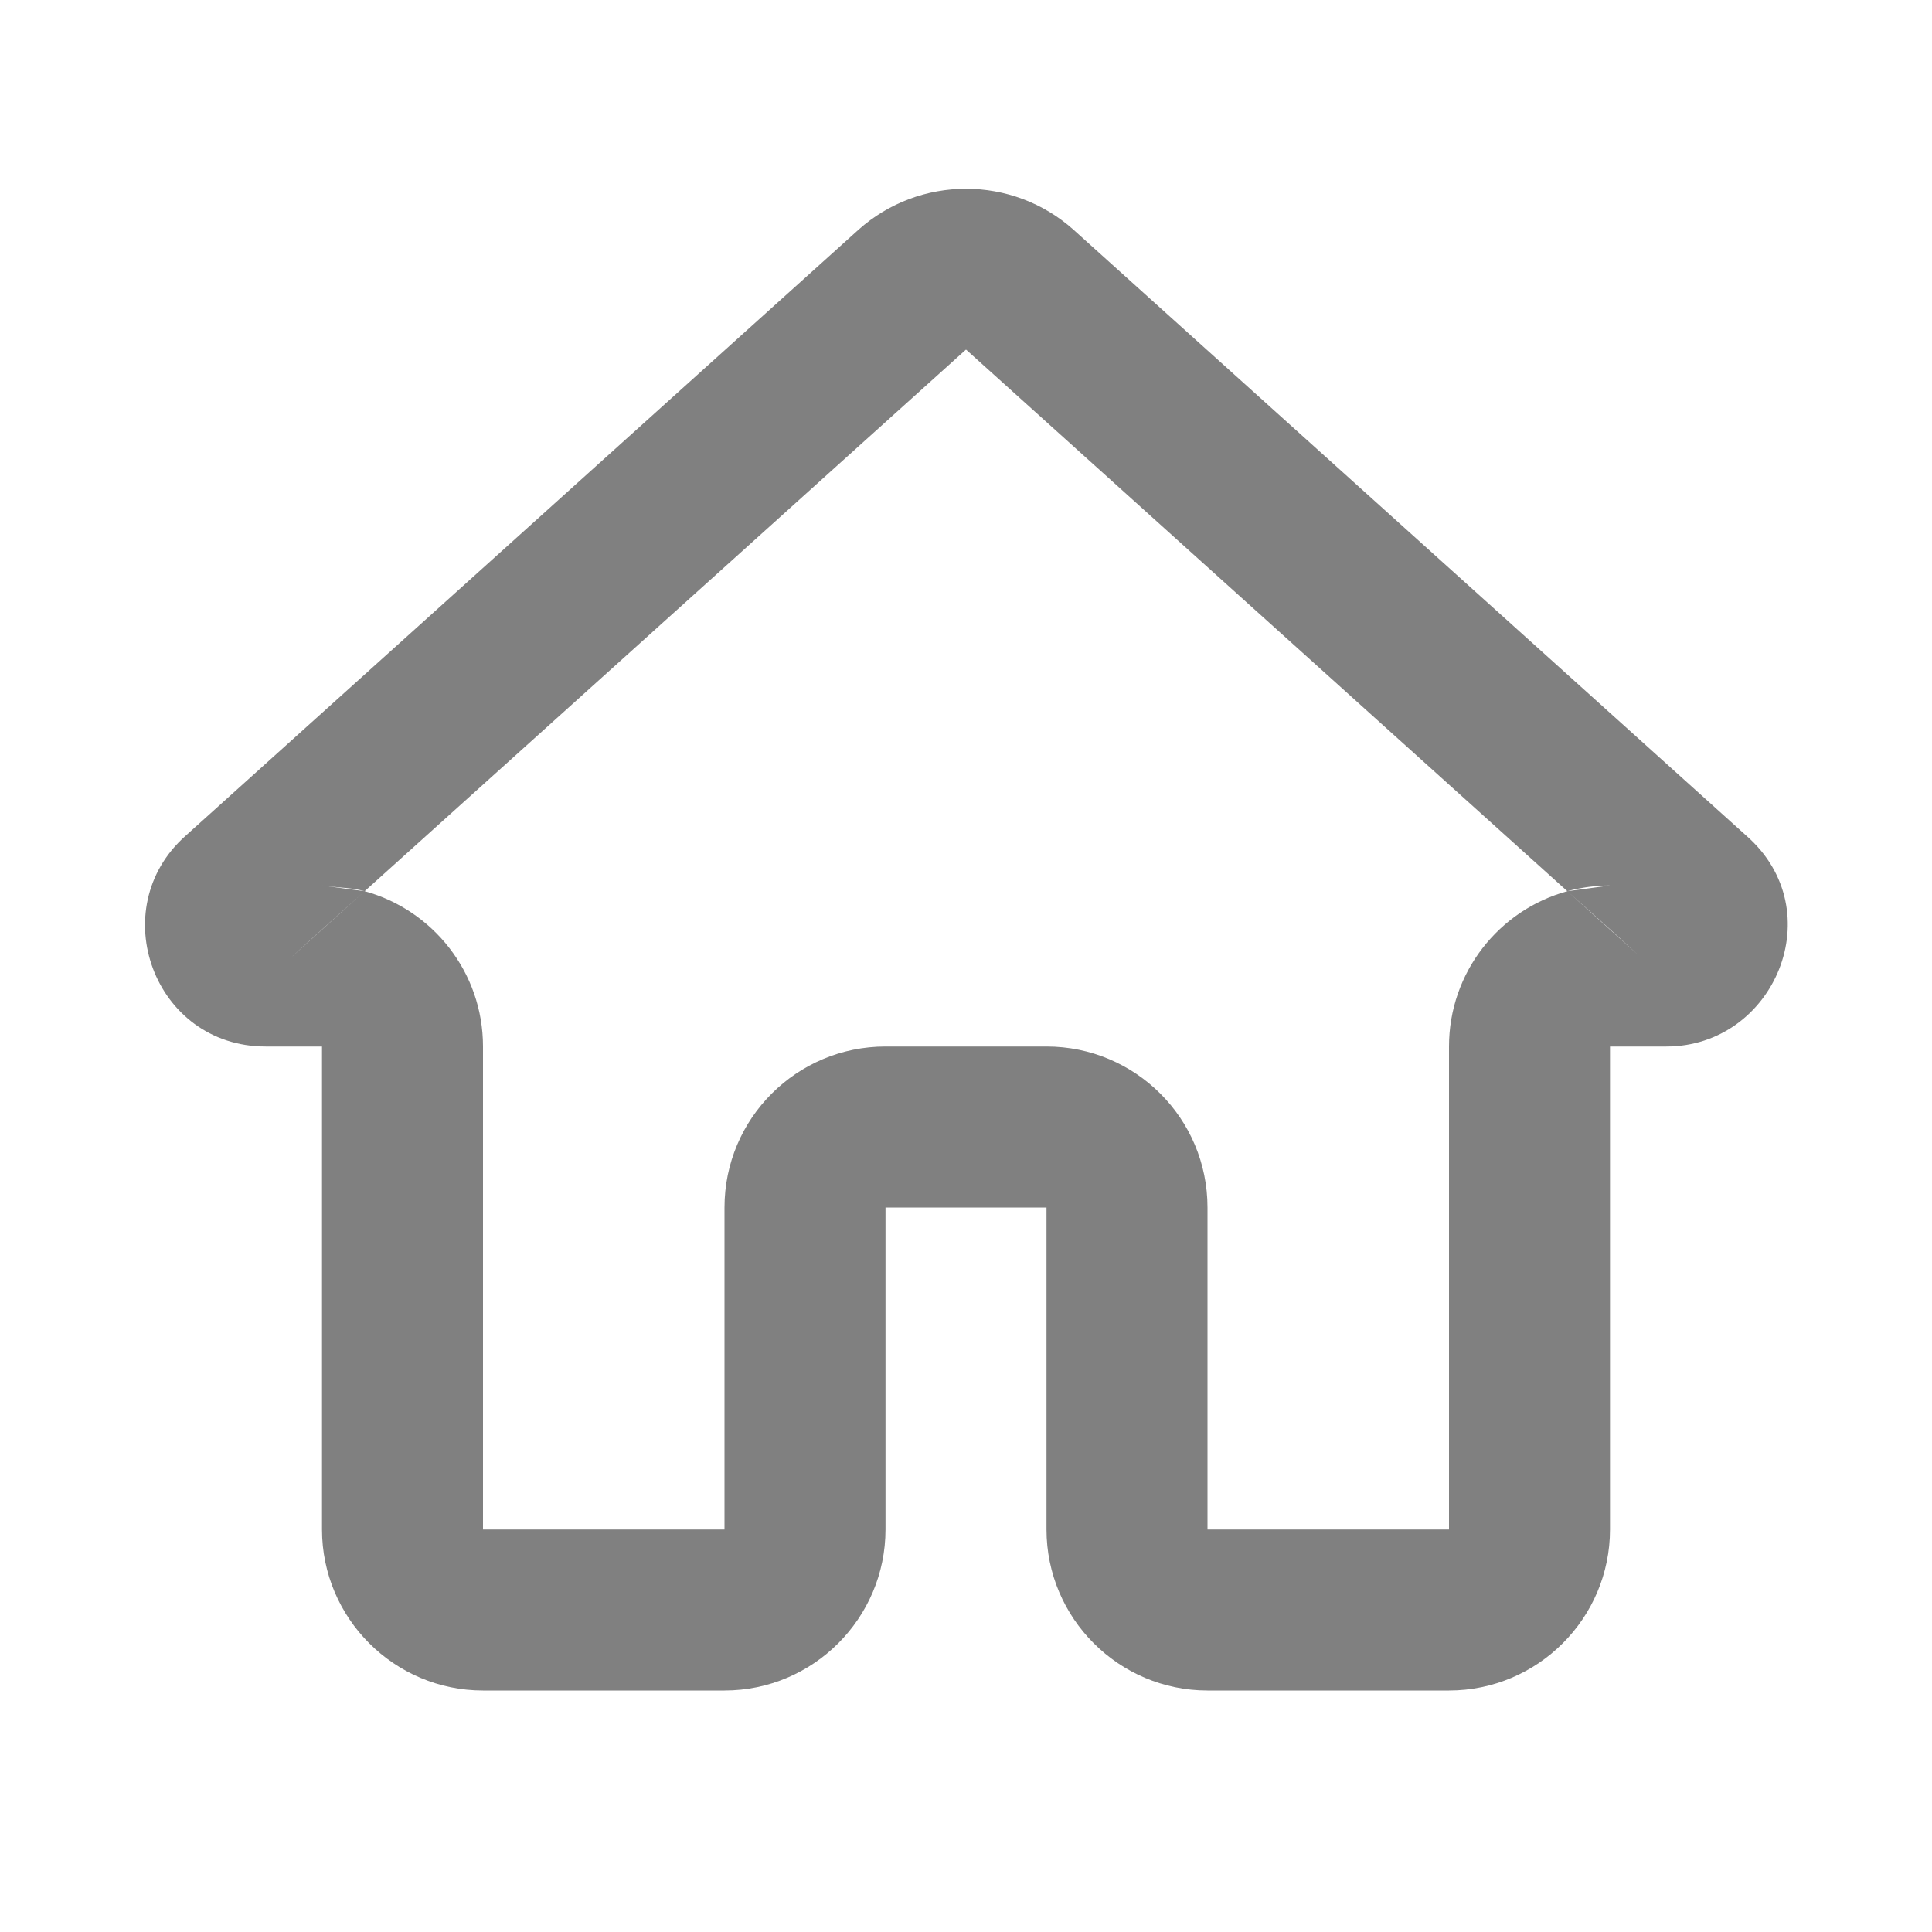 <svg width="24" height="24" viewBox="0 0 24 24" fill="none" xmlns="http://www.w3.org/2000/svg">
<g clip-path="url(#clip0_48_436)">
<path fill-rule="evenodd" clip-rule="evenodd" d="M10.663 2.855C11.423 2.175 12.577 2.175 13.337 2.855L13.339 2.857L21.692 10.38C22.761 11.313 22.043 13 20.7 13H20V19C20 20.102 19.102 21 18 21H15C13.898 21 13 20.102 13 19V15H11V19C11 20.102 10.102 21 9 21H6C4.898 21 4 20.102 4 19L4 13H3.3C1.911 13 1.287 11.288 2.304 10.384L10.663 2.855ZM12.003 4.345L12 4.345L11.997 4.345L4.53 11.071C4.361 11.025 4.254 11.034 4 11L4.53 11.071C4.53 11.071 3.972 11.569 3.639 11.873C3.637 11.875 3.634 11.878 3.632 11.88L4.53 11.071C5.377 11.303 6 12.079 6 13V19H9V15C9 13.895 9.896 13 11 13H13C14.105 13 15 13.895 15 15V19H18V13C18 12.079 18.623 11.303 19.47 11.071L20.37 11.881L20.379 11.889C20.373 11.884 20.367 11.879 20.361 11.873C20.003 11.541 19.47 11.071 19.47 11.071L20 11C19.817 11 19.639 11.025 19.47 11.071L12.003 4.345Z" fill="#808080"/>
</g>
<defs>
<clipPath id="clip0_48_436">
<rect width="24" height="24" fill="white"/>
</clipPath>
</defs>
</svg>
